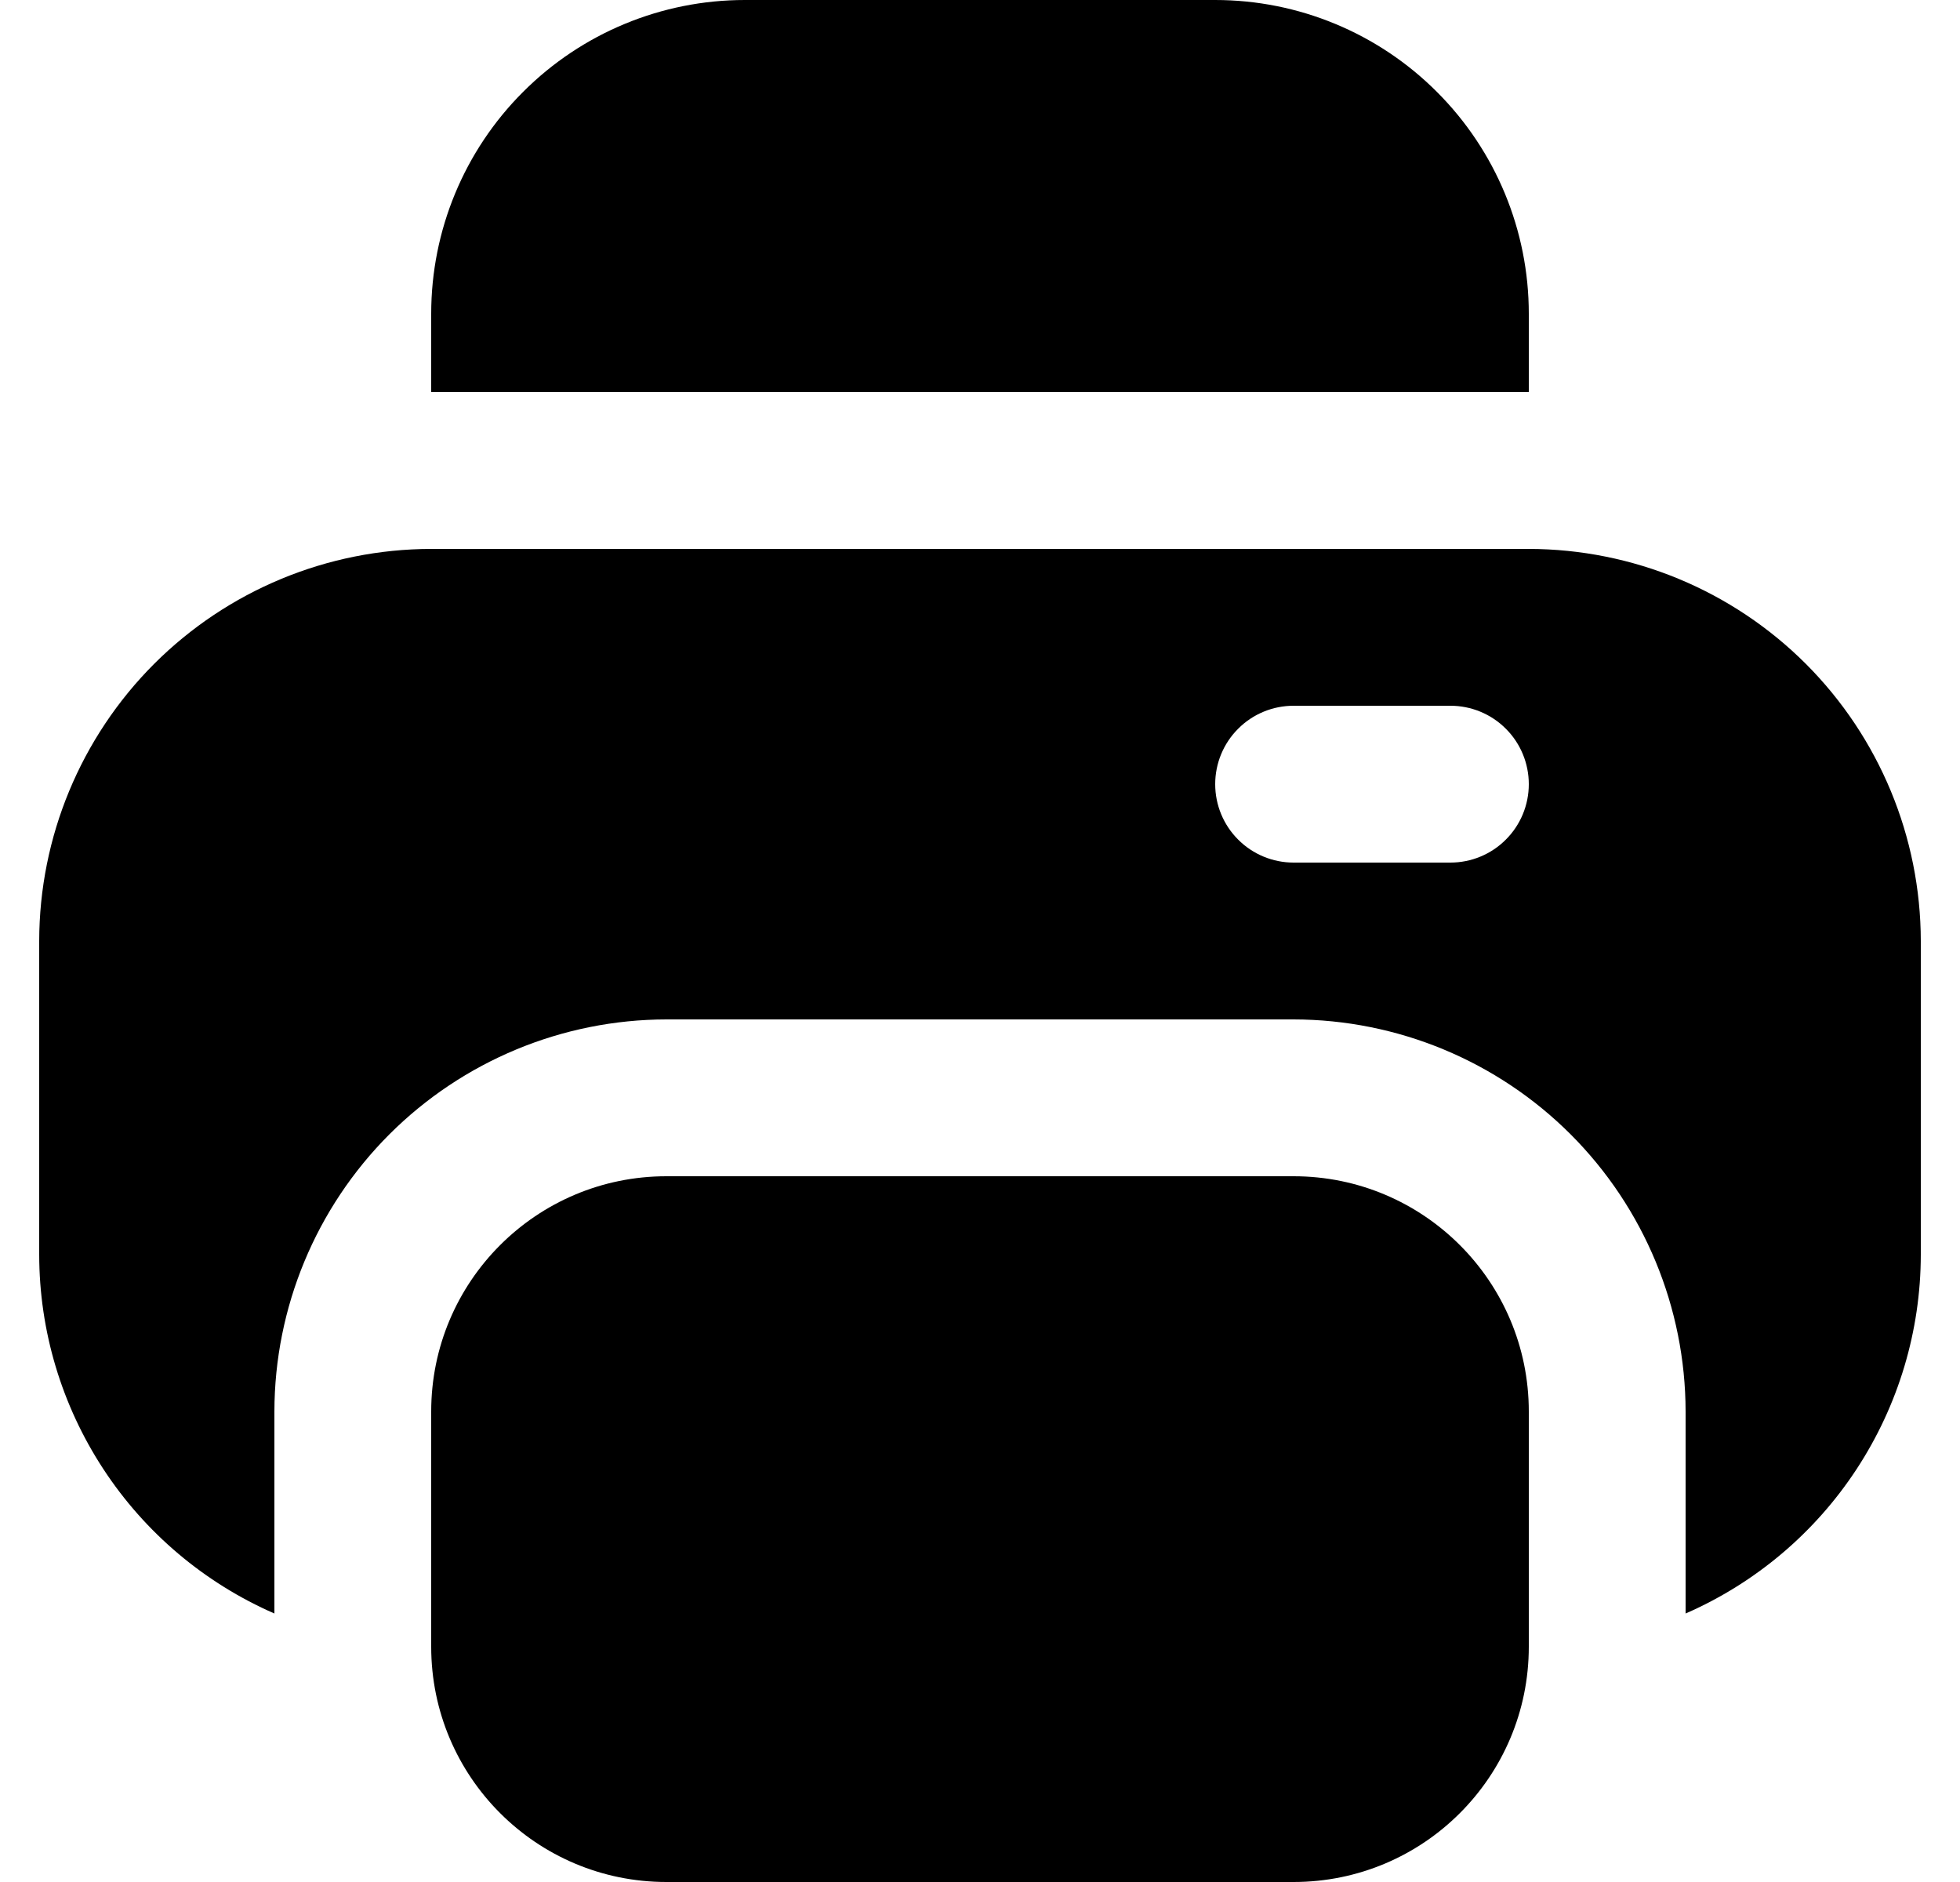 <svg width="25" height="24" viewBox="0 0 25 24" fill="none" xmlns="http://www.w3.org/2000/svg">
<g clip-path="url(#clip0_4508_17697)">
<path d="M19.5 4C19.5 2.939 19.079 1.922 18.328 1.172C17.578 0.421 16.561 0 15.5 0L9.5 0C8.439 0 7.422 0.421 6.672 1.172C5.921 1.922 5.5 2.939 5.5 4V5H19.5V4Z" fill="black"/>
<path d="M16.5 15H8.5C6.843 15 5.5 16.343 5.5 18V21C5.5 22.657 6.843 24 8.5 24H16.5C18.157 24 19.5 22.657 19.5 21V18C19.5 16.343 18.157 15 16.5 15Z" fill="black"/>
<path d="M19.5 7H5.5C4.174 7.002 2.904 7.529 1.966 8.466C1.029 9.404 0.502 10.674 0.5 12L0.5 16C0.501 16.972 0.786 17.922 1.319 18.735C1.851 19.547 2.609 20.187 3.5 20.576V18C3.502 16.674 4.029 15.404 4.966 14.466C5.904 13.529 7.174 13.002 8.5 13H16.5C17.826 13.002 19.096 13.529 20.034 14.466C20.971 15.404 21.498 16.674 21.5 18V20.576C22.391 20.187 23.149 19.547 23.681 18.735C24.214 17.922 24.499 16.972 24.5 16V12C24.498 10.674 23.971 9.404 23.034 8.466C22.096 7.529 20.826 7.002 19.5 7ZM18.5 11H16.5C16.235 11 15.98 10.895 15.793 10.707C15.605 10.52 15.5 10.265 15.5 10C15.5 9.735 15.605 9.48 15.793 9.293C15.98 9.105 16.235 9 16.5 9H18.5C18.765 9 19.02 9.105 19.207 9.293C19.395 9.48 19.5 9.735 19.5 10C19.5 10.265 19.395 10.52 19.207 10.707C19.02 10.895 18.765 11 18.5 11Z" fill="black"/>
</g>
<defs>
<clipPath id="clip0_4508_17697">
<rect width="24" height="24" fill="white" transform="translate(0.5)"/>
</clipPath>
</defs>
</svg>

